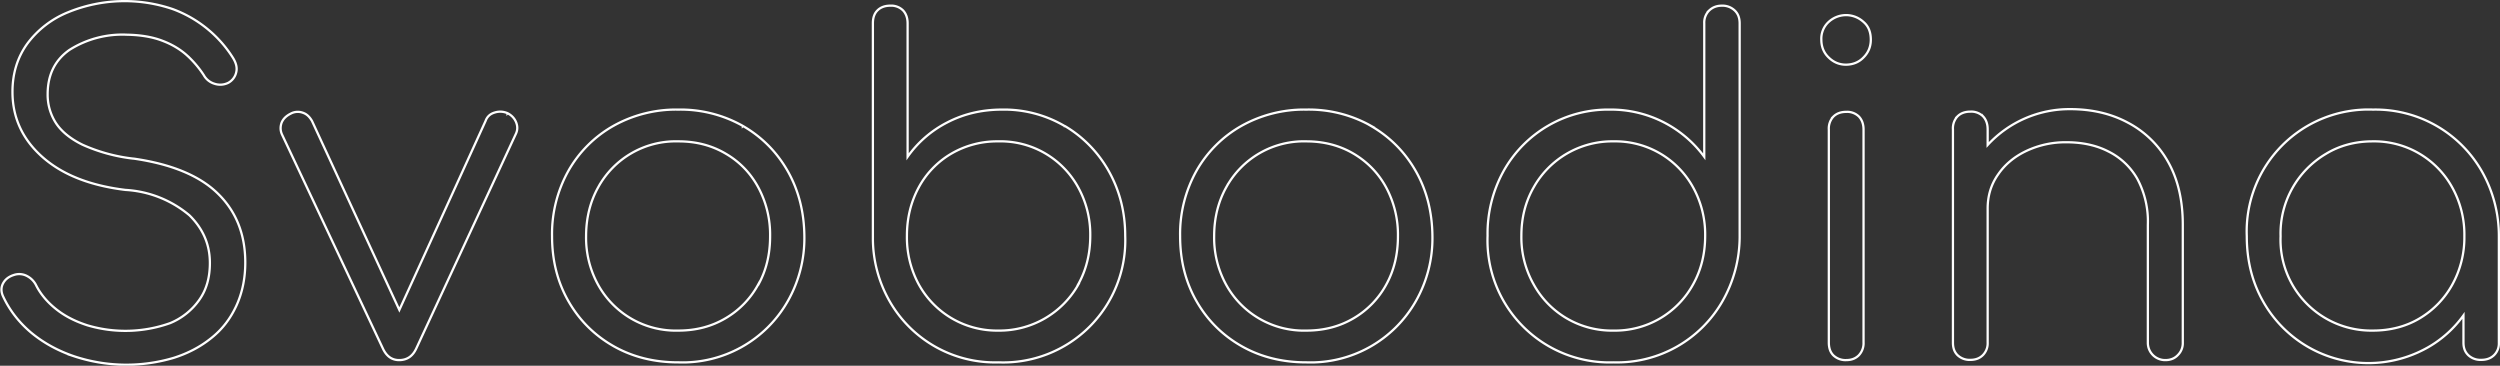 <svg xmlns="http://www.w3.org/2000/svg" viewBox="0 0 1101.8 161.2">
    <rect x="0" y="0" width="1101.8" height="161.2" fill="#333333" stroke="none"/>
    <path
      fill="none"
      stroke="#fff"
      stroke-miterlimit="40"
      d="M58.7 69.9a75.3 75.3 0 01-22.3-6.1c-5.5-2.7-9.5-6-11.9-9.8A23 23 0 0121 41.5c0-8.5 3.2-15 9.6-19.5A43.5 43.5 0 0156 15.3c6 .1 11.2 1 15.4 2.6 4.3 1.6 8 3.8 11 6.5a45 45 0 017.4 8.7 8 8 0 004.7 3.8 8 8 0 006.1-.4 7 7 0 003.5-4.6c.5-2 0-4-1.3-6.2A53 53 0 0076.1 4 65.8 65.8 0 0030 5.4 41.9 41.9 0 0012 19.3c-4.3 6-6.5 13-6.5 21.2 0 11.3 4.4 20.9 13.2 28.7 8.8 7.8 21 12.6 36.6 14.5a48 48 0 0128.2 11.2c6 5.9 9 12.9 9 21 0 6.4-1.5 11.8-4.7 16.3A29.4 29.4 0 0175 142.4a58.7 58.7 0 01-36.4 1c-5.3-1.7-9.9-4-13.8-7.1-3.8-3-6.8-6.5-8.8-10.4a9.2 9.2 0 00-4-4.2 7.3 7.3 0 00-5.6-.6c-2.4.7-4 1.9-5 3.7s-1 3.8 0 5.9c2.8 6 6.9 11.3 12.2 15.8 5.4 4.5 11.7 8 19 10.5a73.2 73.2 0 0044 .7c6.3-2 11.8-4.9 16.5-8.7 4.8-3.8 8.4-8.5 11-14.1 2.6-5.6 4-12 4-19.2 0-12.5-4.1-22.7-12.2-30.5-8-7.8-20.4-12.9-37-15.3zm0 0a75.3 75.3 0 01-22.3-6.1c-5.5-2.7-9.5-6-11.9-9.8A23 23 0 0121 41.5c0-8.5 3.2-15 9.6-19.5A43.5 43.5 0 0156 15.3c6 .1 11.2 1 15.4 2.6 4.3 1.6 8 3.8 11 6.5a45 45 0 017.4 8.7 8 8 0 004.7 3.8 8 8 0 006.1-.4 7 7 0 003.5-4.6c.5-2 0-4-1.3-6.2A53 53 0 0076.1 4 65.8 65.8 0 0030 5.4 41.9 41.9 0 0012 19.3c-4.3 6-6.5 13-6.5 21.2 0 11.3 4.4 20.9 13.2 28.7 8.8 7.8 21 12.6 36.6 14.5a48 48 0 0128.2 11.2c6 5.9 9 12.9 9 21 0 6.4-1.5 11.8-4.7 16.3A29.4 29.4 0 0175 142.4a58.7 58.7 0 01-36.4 1c-5.3-1.7-9.9-4-13.8-7.1-3.8-3-6.8-6.5-8.8-10.4a9.2 9.2 0 00-4-4.2 7.3 7.3 0 00-5.6-.6c-2.4.7-4 1.9-5 3.7s-1 3.8 0 5.9c2.8 6 6.9 11.3 12.2 15.8 5.4 4.5 11.7 8 19 10.5a73.2 73.2 0 0044 .7c6.3-2 11.8-4.9 16.5-8.7 4.8-3.8 8.4-8.5 11-14.1 2.6-5.6 4-12 4-19.2 0-12.5-4.1-22.7-12.2-30.5-8-7.8-20.4-12.9-37-15.3zm165-20a8 8 0 00-5.7-.3c-2 .6-3.3 1.8-4 3.7l-38 83.3-38.5-83.3c-1-1.7-2.2-3-4-3.6a6.5 6.5 0 00-5.4.4c-2 1-3.3 2.3-4 4-.6 1.7-.6 3.5.2 5.2l44.4 94.2c1.6 3.5 4 5.2 7.2 5.2 3.5 0 6-1.7 7.6-5.2l43.8-94.4c.8-1.6.9-3.3.2-5.1-.7-1.8-2-3.2-3.8-4.1zm103.7 5.6a56 56 0 00-28.5-7.2 56.6 56.6 0 00-28.6 7.2 52.3 52.3 0 00-19.8 19.8 57 57 0 00-7.2 28.8c0 10.7 2.4 20.2 7.2 28.6 4.8 8.4 11.4 15 19.8 19.8 8.4 4.8 18 7.2 28.6 7.2a53.3 53.3 0 0048.3-27 56 56 0 007.3-28.6c-.1-10.8-2.6-20.4-7.4-28.8s-11.4-15-19.7-19.8zm6.7 70a38.4 38.4 0 01-14.4 14.8c-6.1 3.6-13 5.4-20.8 5.4a39.1 39.1 0 01-35.3-20.2 42.9 42.9 0 01-5.3-21.4c0-8 1.8-15.2 5.3-21.5A39 39 0 01299 62.3c7.8 0 14.7 1.8 20.8 5.4 6.2 3.6 11 8.6 14.4 14.9a44 44 0 015.2 21.5c0 8-1.7 15.1-5.2 21.4zm135.2-69.9a52.7 52.7 0 00-27.6-7.3c-9 0-17 1.9-24.3 5.7A48.2 48.2 0 00400 69.1V10.3c0-2.4-.7-4.3-2-5.7a7.4 7.4 0 00-5.6-2.1c-2.4 0-4.3.7-5.7 2.1s-2 3.3-2 5.7v94.4a56 56 0 007.4 28.1 53.5 53.5 0 0048 26.9 53.8 53.8 0 0055.8-55.8c0-10.5-2.5-20-7.2-28.4a53.2 53.2 0 00-19.3-19.9zm6 69.7a39.9 39.9 0 01-35.4 20.4 39.3 39.3 0 01-35-20.4 43.4 43.4 0 01-5.2-21.4c0-7.9 1.8-15 5.2-21.3a38.3 38.3 0 0114.4-14.9 40 40 0 0120.6-5.4 39 39 0 0135.3 20.3 43 43 0 015.3 21.3c0 8-1.8 15.1-5.3 21.4zm129-69.8a56 56 0 00-28.6-7.2 56.6 56.6 0 00-28.6 7.2 52.3 52.3 0 00-19.8 19.8 57 57 0 00-7.2 28.8c0 10.7 2.4 20.2 7.2 28.6 4.8 8.4 11.4 15 19.8 19.8 8.4 4.8 18 7.2 28.6 7.2a53.3 53.3 0 0048.3-27 56 56 0 007.3-28.6c-.1-10.8-2.6-20.4-7.4-28.8s-11.4-15-19.7-19.8zm6.6 70a38.4 38.4 0 01-14.4 14.8c-6.1 3.6-13 5.4-20.8 5.4a39.1 39.1 0 01-35.3-20.2 42.9 42.9 0 01-5.3-21.4c0-8 1.8-15.2 5.3-21.5a39 39 0 0135.3-20.3c7.7 0 14.7 1.8 20.8 5.4 6.1 3.6 11 8.6 14.4 14.9a44 44 0 015.2 21.5c0 8-1.7 15.1-5.2 21.4zm148-123c-2.3 0-4.1.7-5.6 2.1a7.5 7.5 0 00-2.2 5.7v58.8a51 51 0 00-41.6-20.8 52.7 52.7 0 00-46.9 27.2 56.9 56.9 0 00-7 28.4 53.8 53.8 0 0055.6 55.8 53.5 53.5 0 0047.9-26.9 57.7 57.7 0 007.6-28.1V10.3c0-2.4-.7-4.3-2.2-5.7a7.8 7.8 0 00-5.6-2.1zm-12.7 122.8a39.2 39.2 0 01-35.1 20.4 39.3 39.3 0 01-35.2-20.4 42.2 42.2 0 01-5.4-21.4c0-7.9 1.8-15 5.4-21.3a39.7 39.7 0 0135.2-20.3 39.1 39.1 0 0135.1 20.3 43 43 0 015.3 21.3c0 8-1.8 15.1-5.3 21.4zm75-115.7a11.3 11.3 0 00-15.2 0 10 10 0 00-3.3 7.9c0 3 1 5.7 3.2 7.8 2.1 2.1 4.7 3.2 7.6 3.2 3 0 5.7-1 7.8-3.2 2.1-2.1 3.2-4.7 3.2-7.8 0-3.3-1-6-3.3-7.9zm-7.5 39.7c-2.4 0-4.3.7-5.7 2.1a7.7 7.7 0 00-2 5.7v93.8c0 2.4.6 4.3 2 5.7a7.7 7.7 0 005.7 2.1c2.3 0 4.1-.7 5.5-2.1a7.7 7.7 0 002.1-5.7V57.1c0-2.4-.7-4.3-2-5.7a7.4 7.4 0 00-5.6-2.1zm124 4.7c-7.5-4-16-5.9-25.4-5.9A49 49 0 00876 63.9V57c0-2.4-.7-4.3-2-5.7a7.4 7.4 0 00-5.6-2.1c-2.4 0-4.3.7-5.7 2.1a7.7 7.7 0 00-2 5.7v94c0 2.3.6 4.1 2 5.5a7.7 7.7 0 005.7 2.1c2.3 0 4.1-.7 5.5-2.1a7.4 7.4 0 002.1-5.5V91.9c0-5.6 1.5-10.6 4.6-15 3-4.4 7.2-7.9 12.5-10.4a40.4 40.4 0 0117.7-3.8c6.8 0 13 1.3 18.3 4a30 30 0 0112.8 12 39.8 39.8 0 014.7 20.4v52a7.6 7.6 0 007.8 7.6c2.1 0 4-.7 5.4-2.2a7.3 7.3 0 002.2-5.4v-52c0-11-2.2-20.2-6.5-27.8A43.4 43.4 0 00937.7 54zm156.1 21.5a54 54 0 00-48-27.2 53.7 53.7 0 00-55.6 55.8c0 10.5 2.3 20 7 28.4a53.2 53.2 0 0073 20.5 49.5 49.5 0 0015.5-14v12c0 2.4.7 4.2 2.2 5.6a7.8 7.8 0 005.6 2c2.3 0 4.1-.6 5.6-2a7.2 7.2 0 002.2-5.5v-47a57.6 57.6 0 00-7.5-28.6zm-27.4 64.8c-6 3.6-13 5.4-20.7 5.4a40 40 0 01-40.6-41.6 40.7 40.7 0 0120-36.3c6.1-3.7 13-5.5 20.6-5.5a39.2 39.2 0 0135.1 20.4 42.9 42.9 0 015.3 21.4 43 43 0 01-5.3 21.3 39.3 39.3 0 01-14.4 14.9z" />
  </svg>